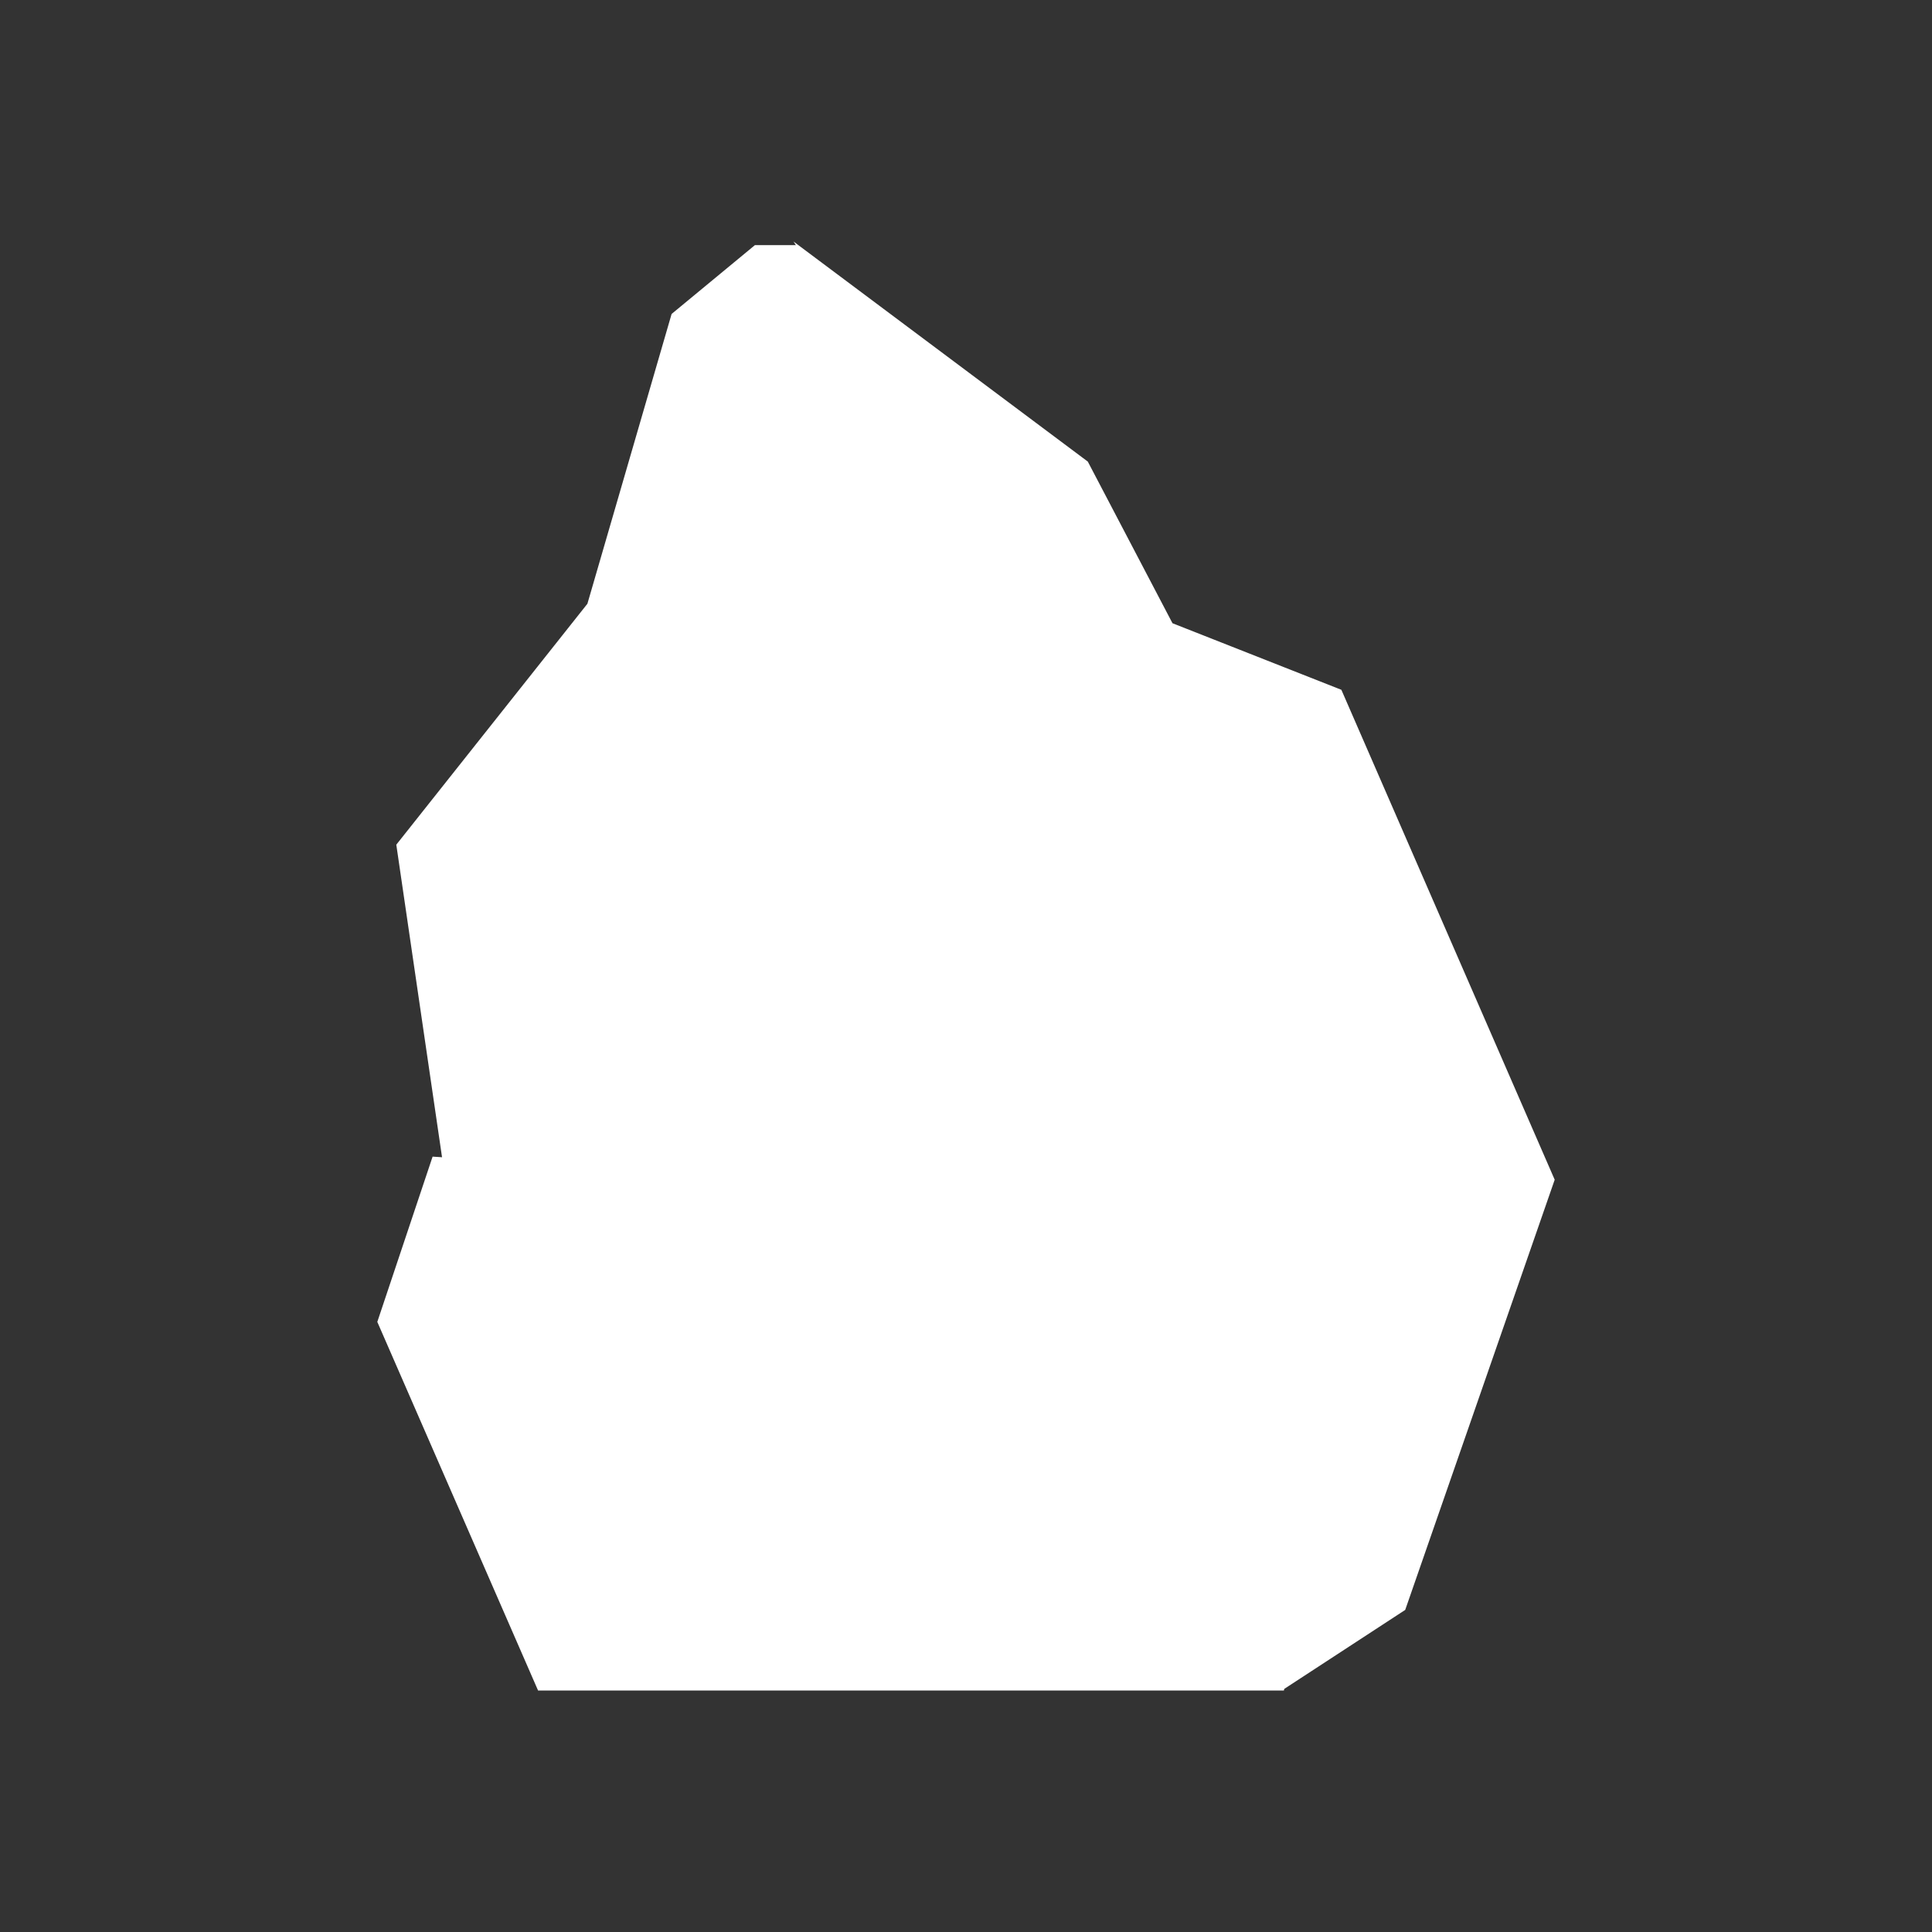 <svg width="24" height="24" viewBox="0 0 24 24" fill="none" xmlns="http://www.w3.org/2000/svg">
<rect x="0" y="0" width="24" height="24" fill="#333333" stroke="none"/>
<path d="M4.923 10.493L5.542 14.723L10.25 15.049L13.085 9.694L11.837 5.34L9.907 3.045H9.378L8.343 3.9L7.297 7.5L4.923 10.493Z" fill="white"/>
<path d="M17.456 19.999L15.949 20.983L12.338 10.031L12.163 6.533L9.857 3L13.513 5.734L14.565 7.742L16.663 8.569L19.313 14.655L17.456 19.999Z" fill="white"/>
<path d="M8.608 14.587L5.374 14.368L4.687 16.421L6.684 21H15.949L17.259 14.942L14.419 10.717L12.281 9.952V10.397L8.608 14.582V14.587Z" fill="white"/>
</svg>
